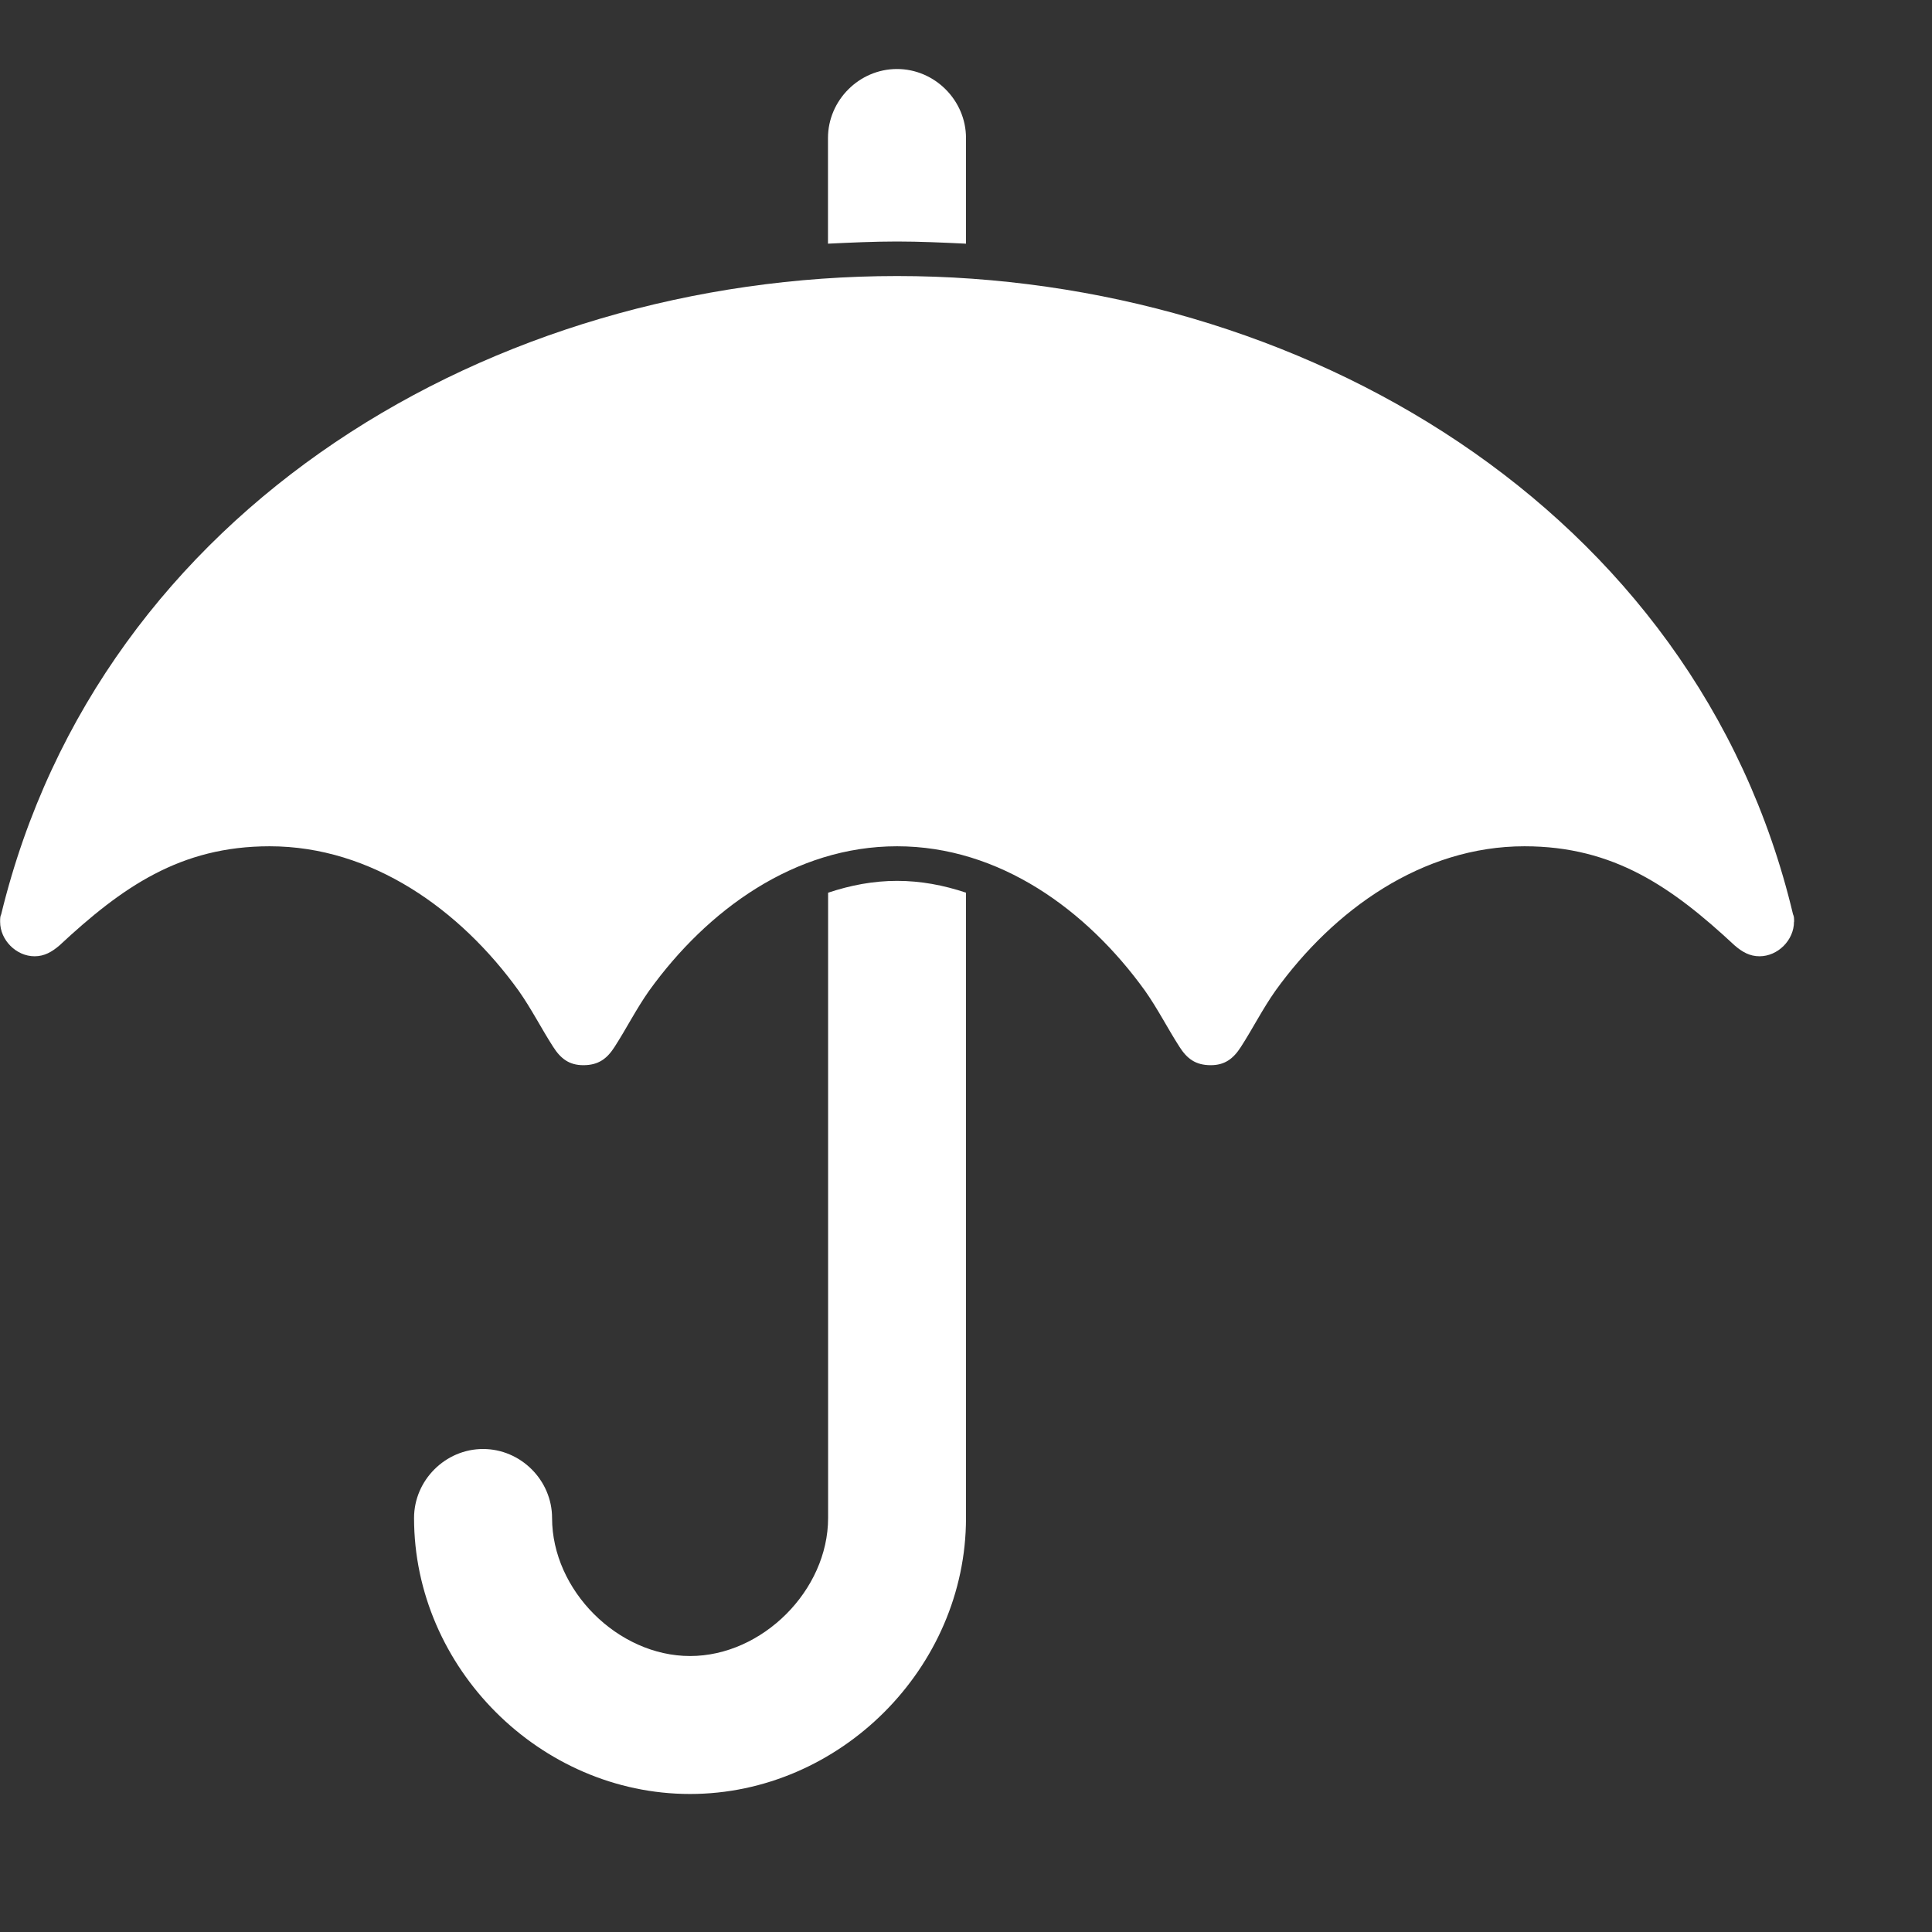 <svg xmlns="http://www.w3.org/2000/svg" fill="#FFFFFF" version="1.1" width="64" height="64" viewBox="0 0 32 32">
    <rect x="0" y="0" width="32" height="32" fill="#333333" stroke="none"/>
    <title>umbrella1</title>
    <path d="M16 14.786v10.357c0 2.482-2.089 4.571-4.571 4.571s-4.571-2.089-4.571-4.571c0-0.625 0.518-1.143 1.143-1.143s1.143 0.518 1.143 1.143c0 1.196 1.089 2.286 2.286 2.286s2.286-1.089 2.286-2.286v-10.357c0.375-0.125 0.75-0.196 1.143-0.196s0.768 0.071 1.143 0.196zM29.714 15.268c0 0.304-0.268 0.571-0.571 0.571-0.161 0-0.286-0.071-0.411-0.179-1.036-0.964-2-1.643-3.482-1.643-1.696 0-3.161 1.054-4.125 2.393-0.214 0.304-0.375 0.625-0.571 0.929-0.125 0.196-0.268 0.304-0.5 0.304-0.25 0-0.393-0.107-0.518-0.304-0.196-0.304-0.357-0.625-0.571-0.929-0.964-1.339-2.411-2.393-4.107-2.393s-3.143 1.054-4.107 2.393c-0.214 0.304-0.375 0.625-0.571 0.929-0.125 0.196-0.268 0.304-0.518 0.304-0.232 0-0.375-0.107-0.5-0.304-0.196-0.304-0.357-0.625-0.571-0.929-0.964-1.339-2.429-2.393-4.125-2.393-1.482 0-2.446 0.679-3.482 1.643-0.125 0.107-0.25 0.179-0.411 0.179-0.304 0-0.571-0.268-0.571-0.571 0-0.054 0-0.089 0.018-0.125 1.643-6.75 8.161-10.571 14.839-10.571 6.643 0 13.232 3.821 14.839 10.571 0.018 0.036 0.018 0.071 0.018 0.125zM16 2.286v1.75c-0.375-0.018-0.768-0.036-1.143-0.036s-0.768 0.018-1.143 0.036v-1.75c0-0.625 0.518-1.143 1.143-1.143s1.143 0.518 1.143 1.143z"/>
</svg>